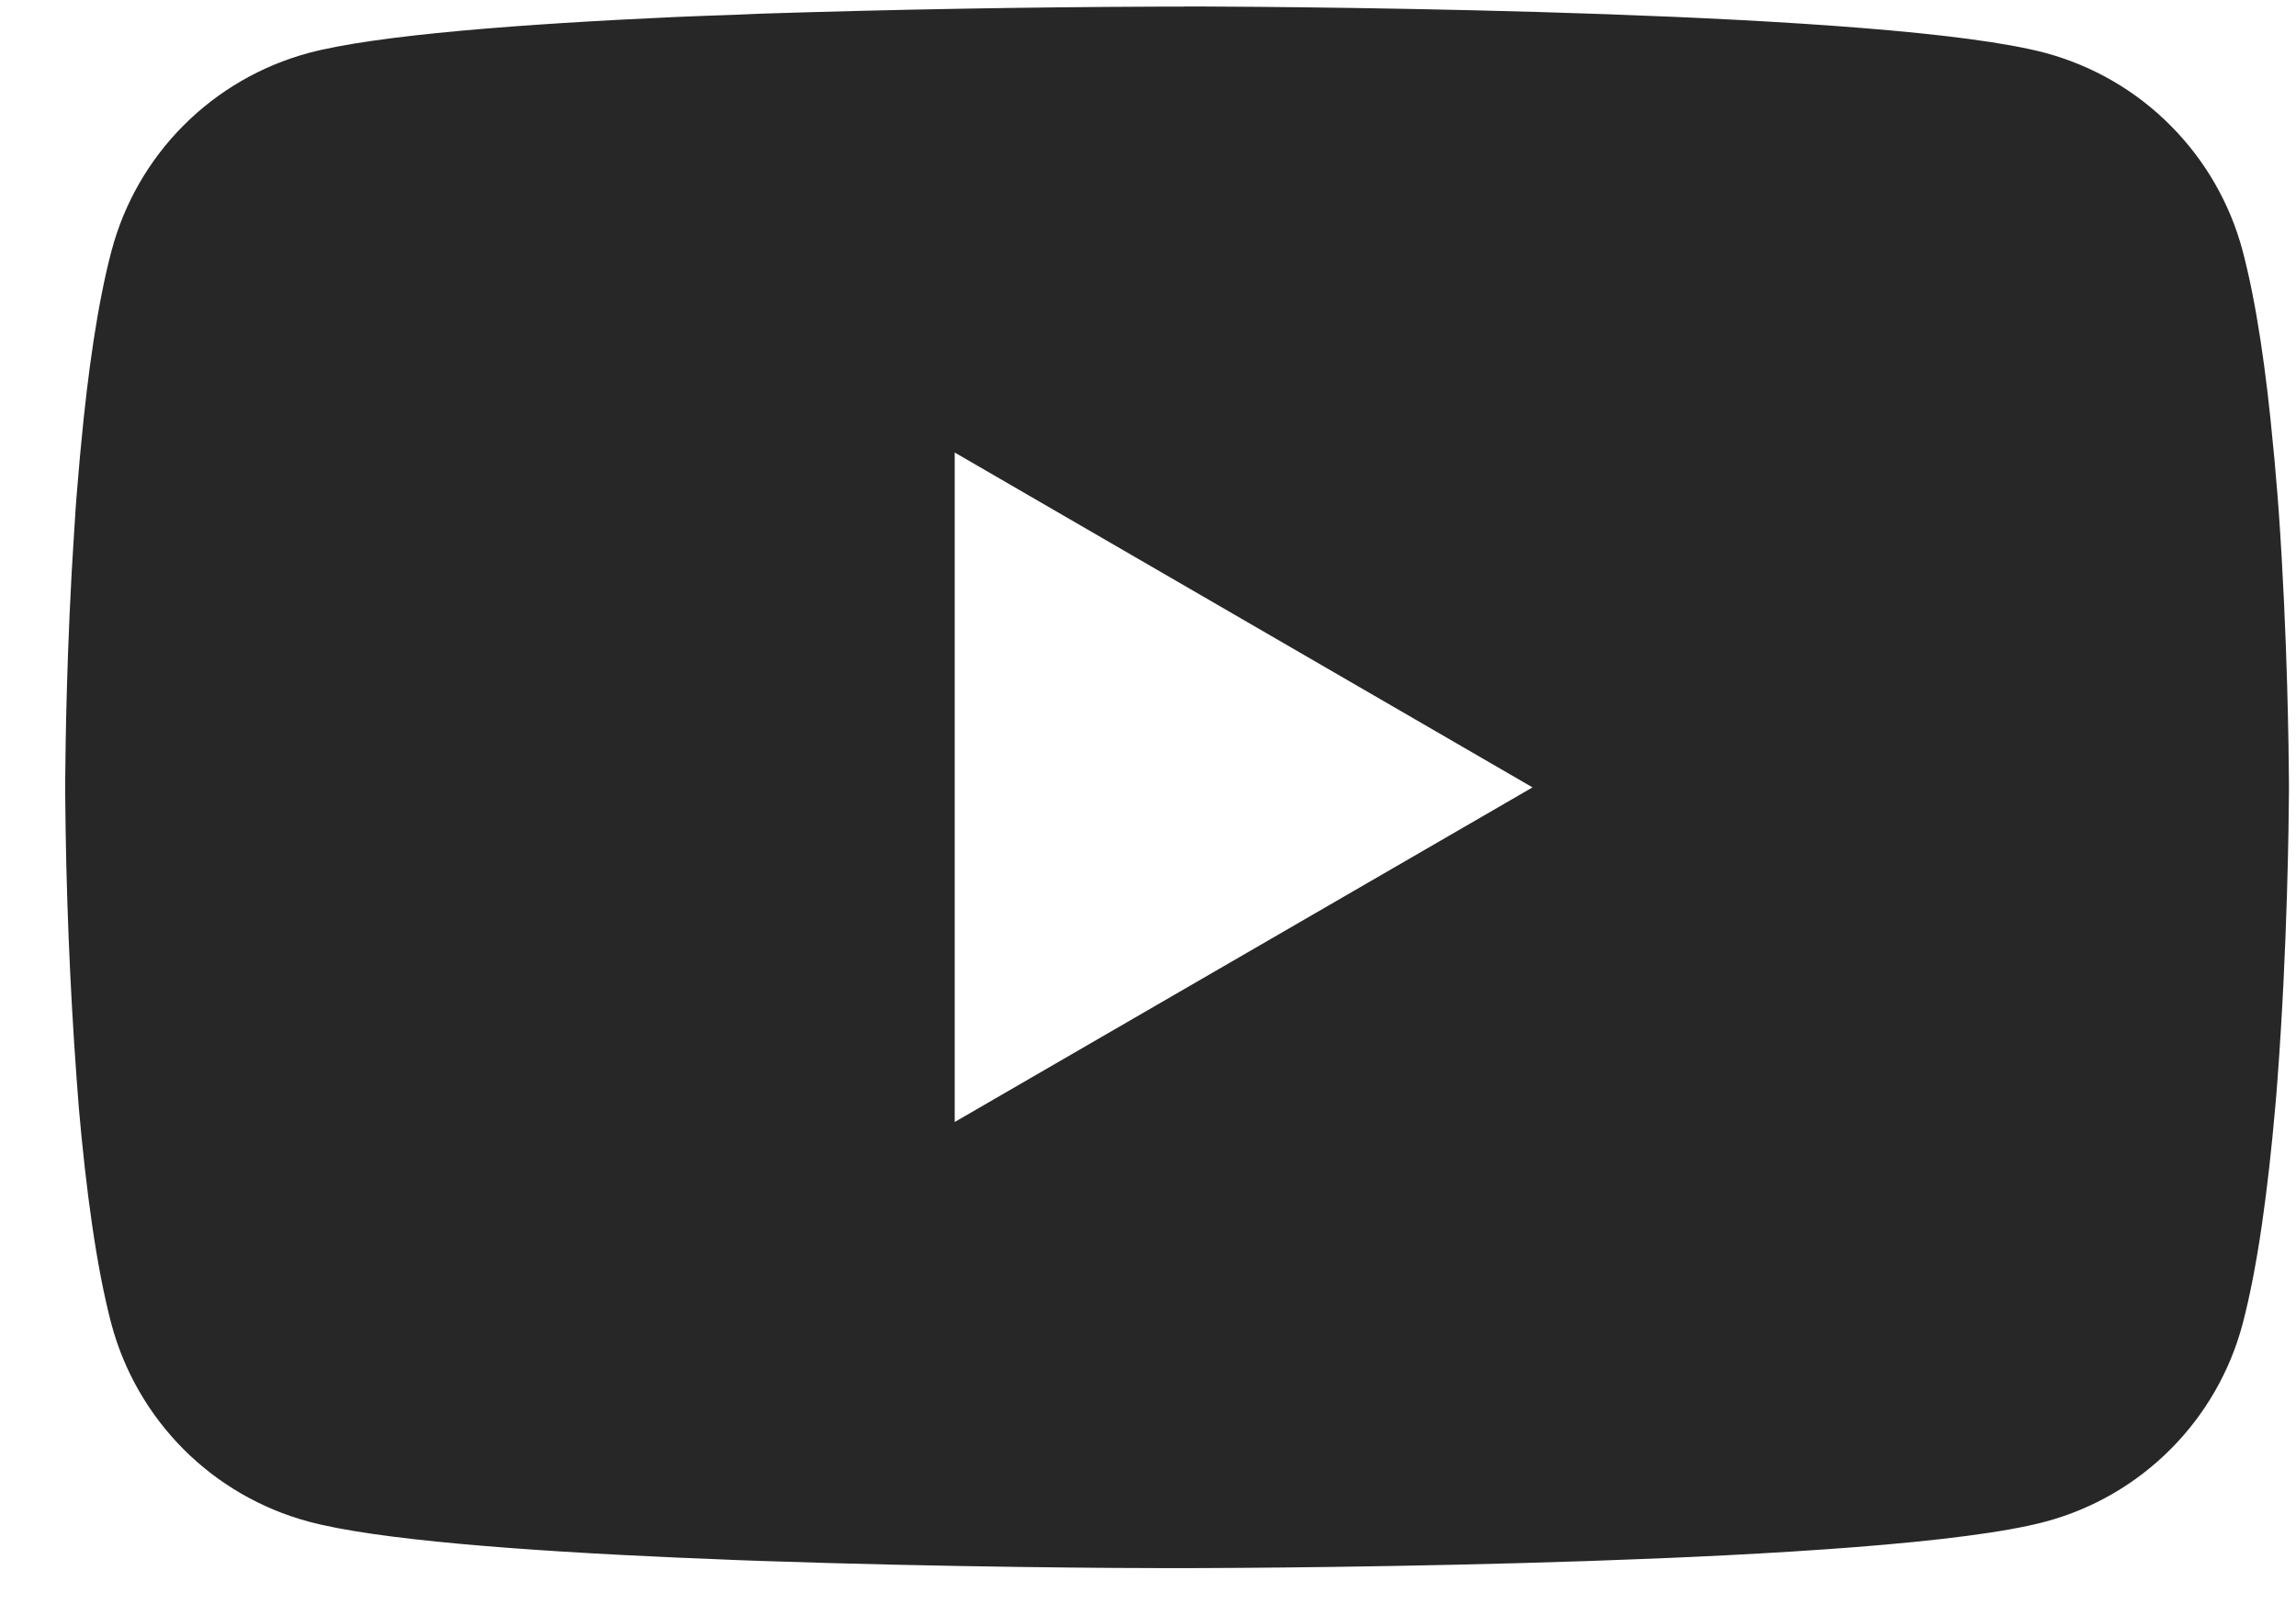 <svg width="27" height="19" viewBox="0 0 27 19" fill="none" xmlns="http://www.w3.org/2000/svg">
<path d="M13.926 0.076H14.072C15.415 0.081 22.223 0.13 24.058 0.624C24.613 0.775 25.119 1.068 25.524 1.476C25.93 1.883 26.222 2.389 26.371 2.945C26.536 3.566 26.652 4.388 26.73 5.236L26.747 5.406L26.783 5.831L26.796 6.001C26.902 7.495 26.915 8.894 26.917 9.2V9.322C26.915 9.64 26.9 11.133 26.783 12.689L26.77 12.861L26.755 13.031C26.673 13.966 26.552 14.894 26.371 15.578C26.223 16.133 25.931 16.64 25.525 17.047C25.119 17.455 24.613 17.748 24.058 17.898C22.162 18.408 14.956 18.444 13.957 18.446H13.725C13.22 18.446 11.131 18.436 8.941 18.361L8.663 18.351L8.521 18.345L8.241 18.333L7.962 18.322C6.148 18.242 4.42 18.113 3.624 17.897C3.069 17.747 2.563 17.453 2.158 17.047C1.752 16.639 1.46 16.133 1.311 15.578C1.13 14.896 1.009 13.966 0.927 13.031L0.914 12.859L0.901 12.689C0.82 11.582 0.776 10.472 0.767 9.362L0.767 9.161C0.77 8.809 0.783 7.595 0.872 6.255L0.883 6.086L0.888 6.001L0.901 5.831L0.937 5.406L0.953 5.236C1.032 4.388 1.148 3.564 1.313 2.945C1.461 2.389 1.753 1.882 2.159 1.475C2.565 1.068 3.071 0.774 3.626 0.624C4.422 0.411 6.149 0.281 7.964 0.199L8.241 0.188L8.523 0.178L8.663 0.173L8.943 0.161C10.498 0.111 12.054 0.084 13.611 0.078H13.926V0.076ZM11.227 5.323V13.198L18.022 9.262L11.227 5.323Z" fill="#272727"/>
</svg>
